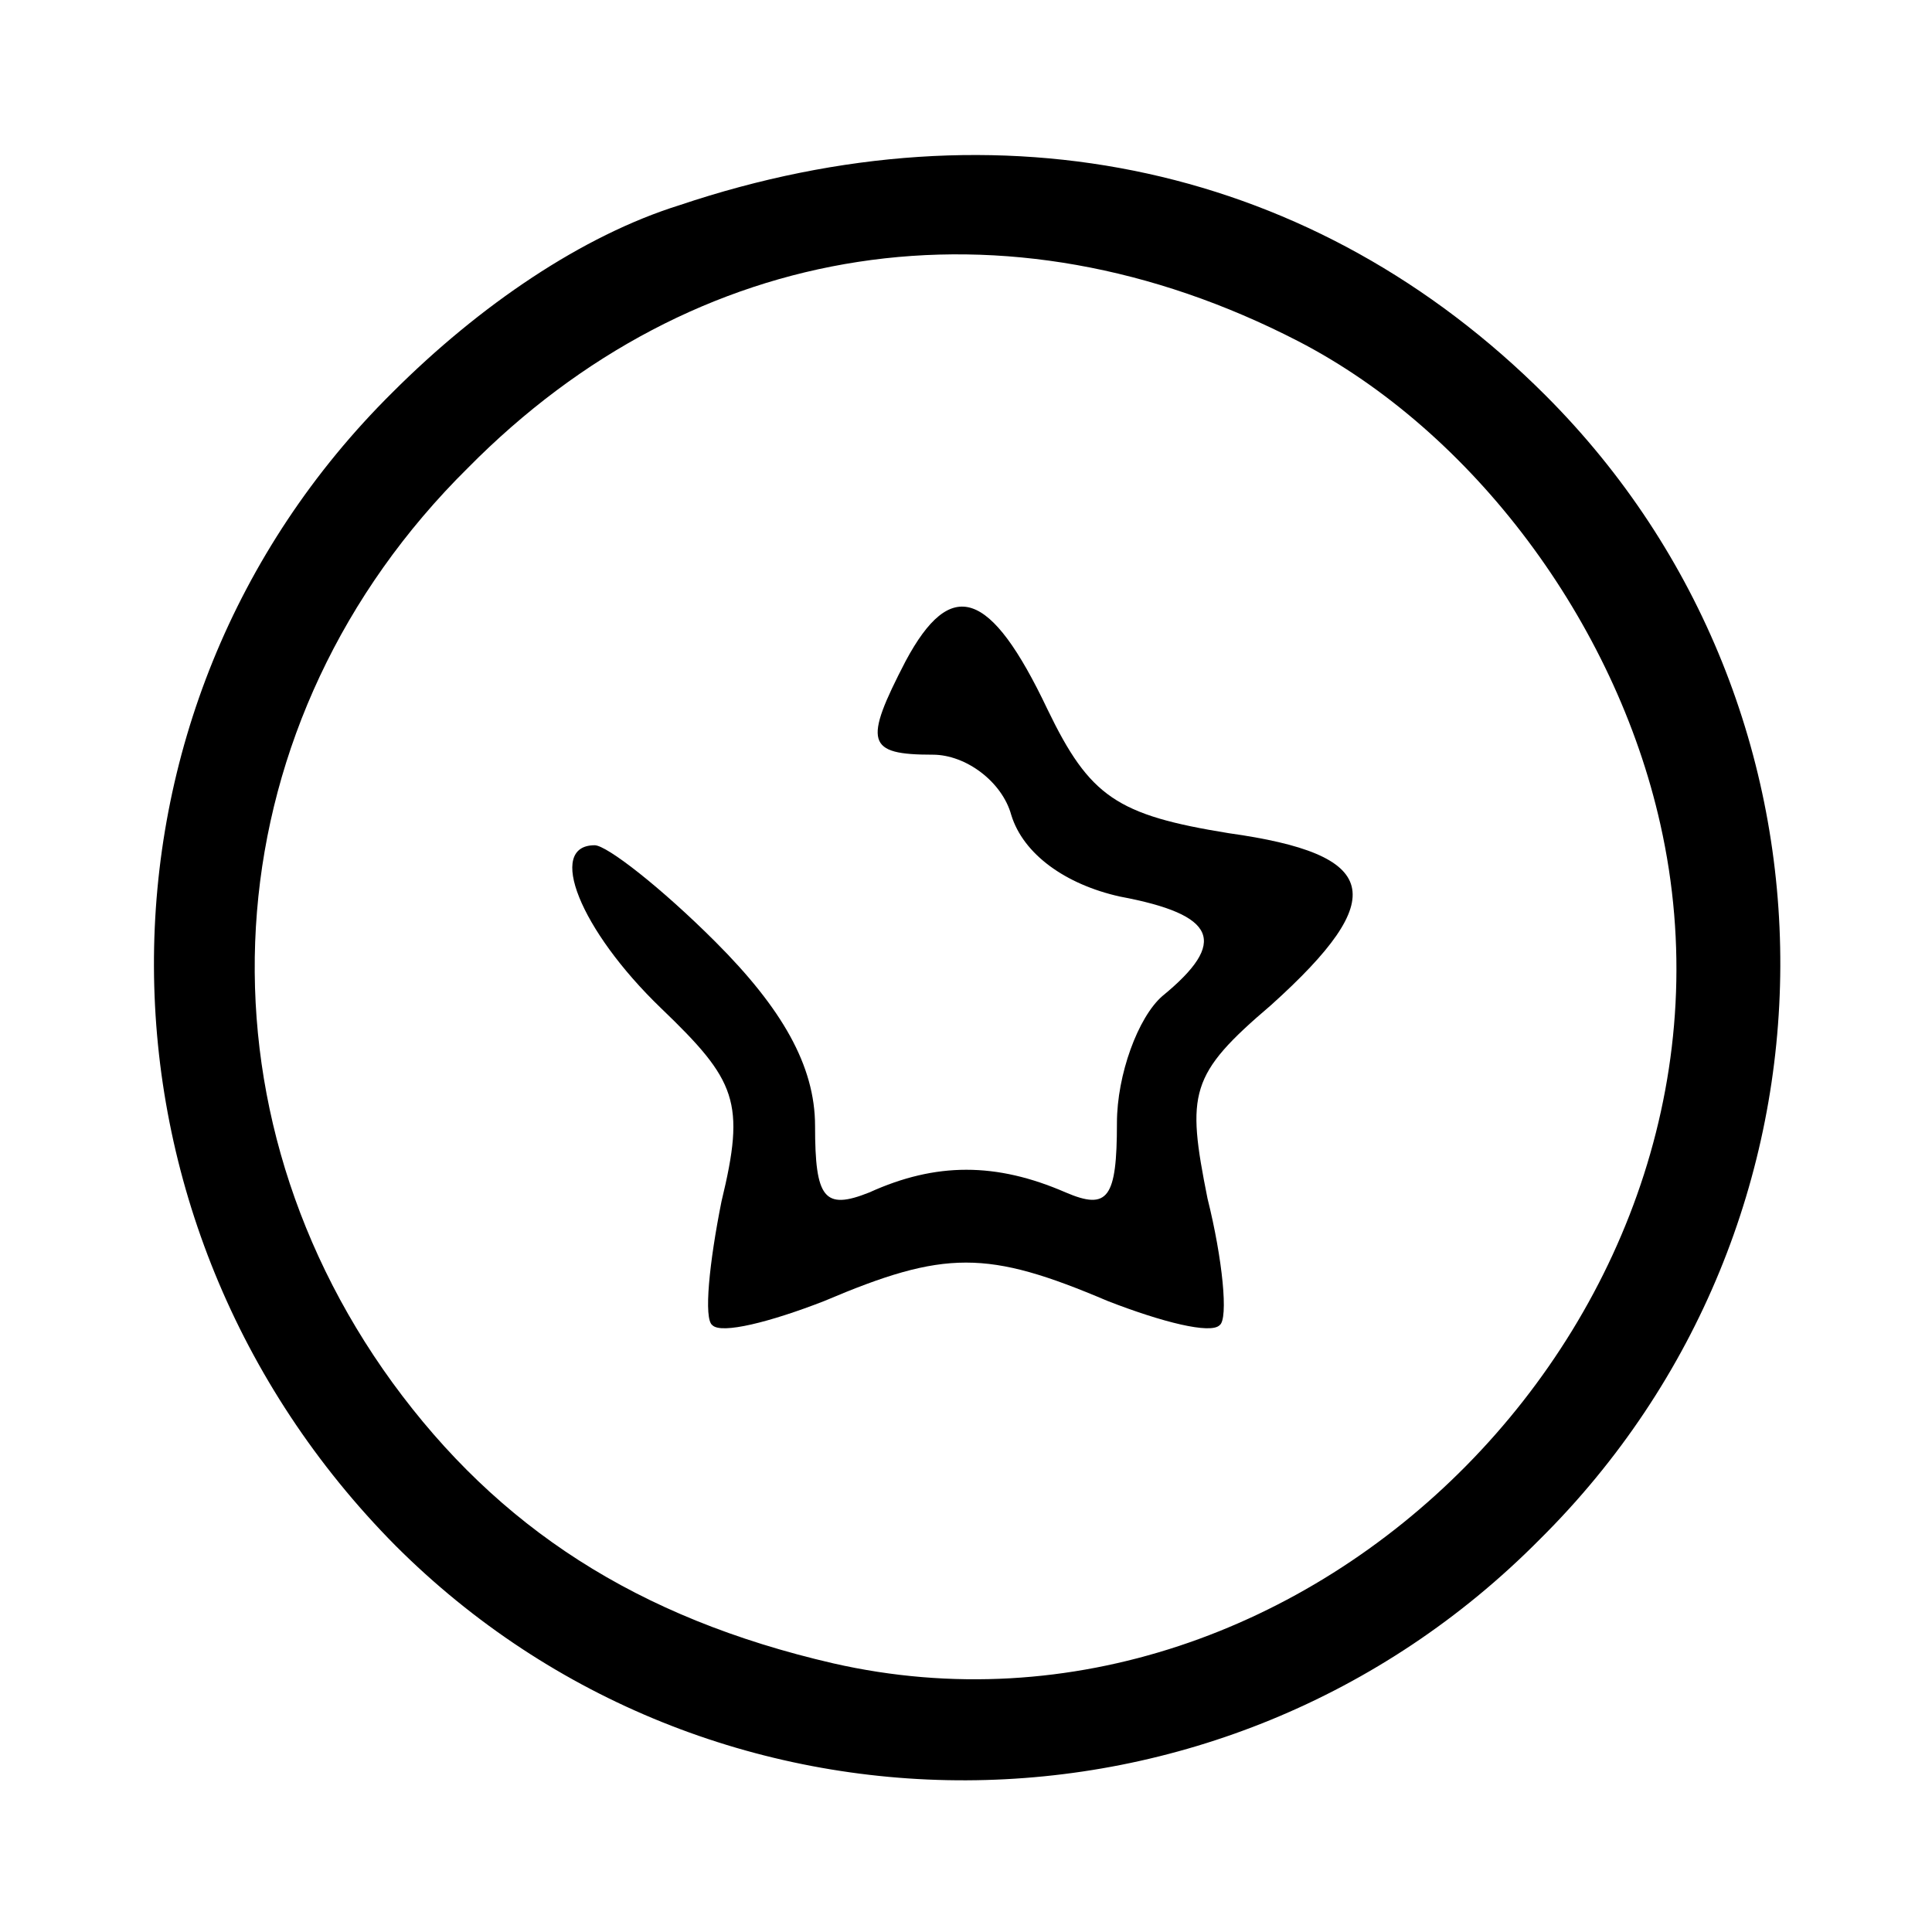 <?xml version="1.0" standalone="no"?>
<!DOCTYPE svg PUBLIC "-//W3C//DTD SVG 20010904//EN"
 "http://www.w3.org/TR/2001/REC-SVG-20010904/DTD/svg10.dtd">
<svg version="1.0" xmlns="http://www.w3.org/2000/svg"
 width="64pt" height="64pt" viewBox="0 0 64 64"
 preserveAspectRatio="xMidYMid meet">
<g transform="translate(0,64) scale(0.1,-0.1)"
fill="#000000" stroke="none">
<path d="M225 572 c-32 -10 -66 -33 -95 -62 -106 -105 -105 -275 1 -382 104
-104 274 -104 379 2 106 105 106 275 2 379 -76 76 -180 99 -287 63z m205 -45
c58 -30 105 -93 120 -160 36 -160 -116 -314 -274 -278 -65 15 -111 45 -146 93
-69 95 -59 220 25 303 75 76 178 92 275 42z"/>
<path d="M300 421 c-14 -27 -13 -31 9 -31 11 0 23 -9 26 -20 4 -13 18 -23 36
-27 32 -6 36 -15 14 -33 -8 -7 -15 -26 -15 -42 0 -25 -3 -29 -17 -23 -23 10
-43 10 -65 0 -15 -6 -18 -2 -18 22 0 20 -11 39 -33 61 -18 18 -36 32 -40 32
-16 0 -5 -28 22 -54 25 -24 28 -31 20 -64 -4 -20 -6 -39 -3 -41 3 -3 19 1 37
8 40 17 54 17 94 0 18 -7 34 -11 37 -8 3 2 1 22 -4 42 -7 35 -6 41 21 64 40
36 36 50 -14 57 -37 6 -46 12 -60 41 -19 40 -32 44 -47 16z"/>
</g>
</svg>
